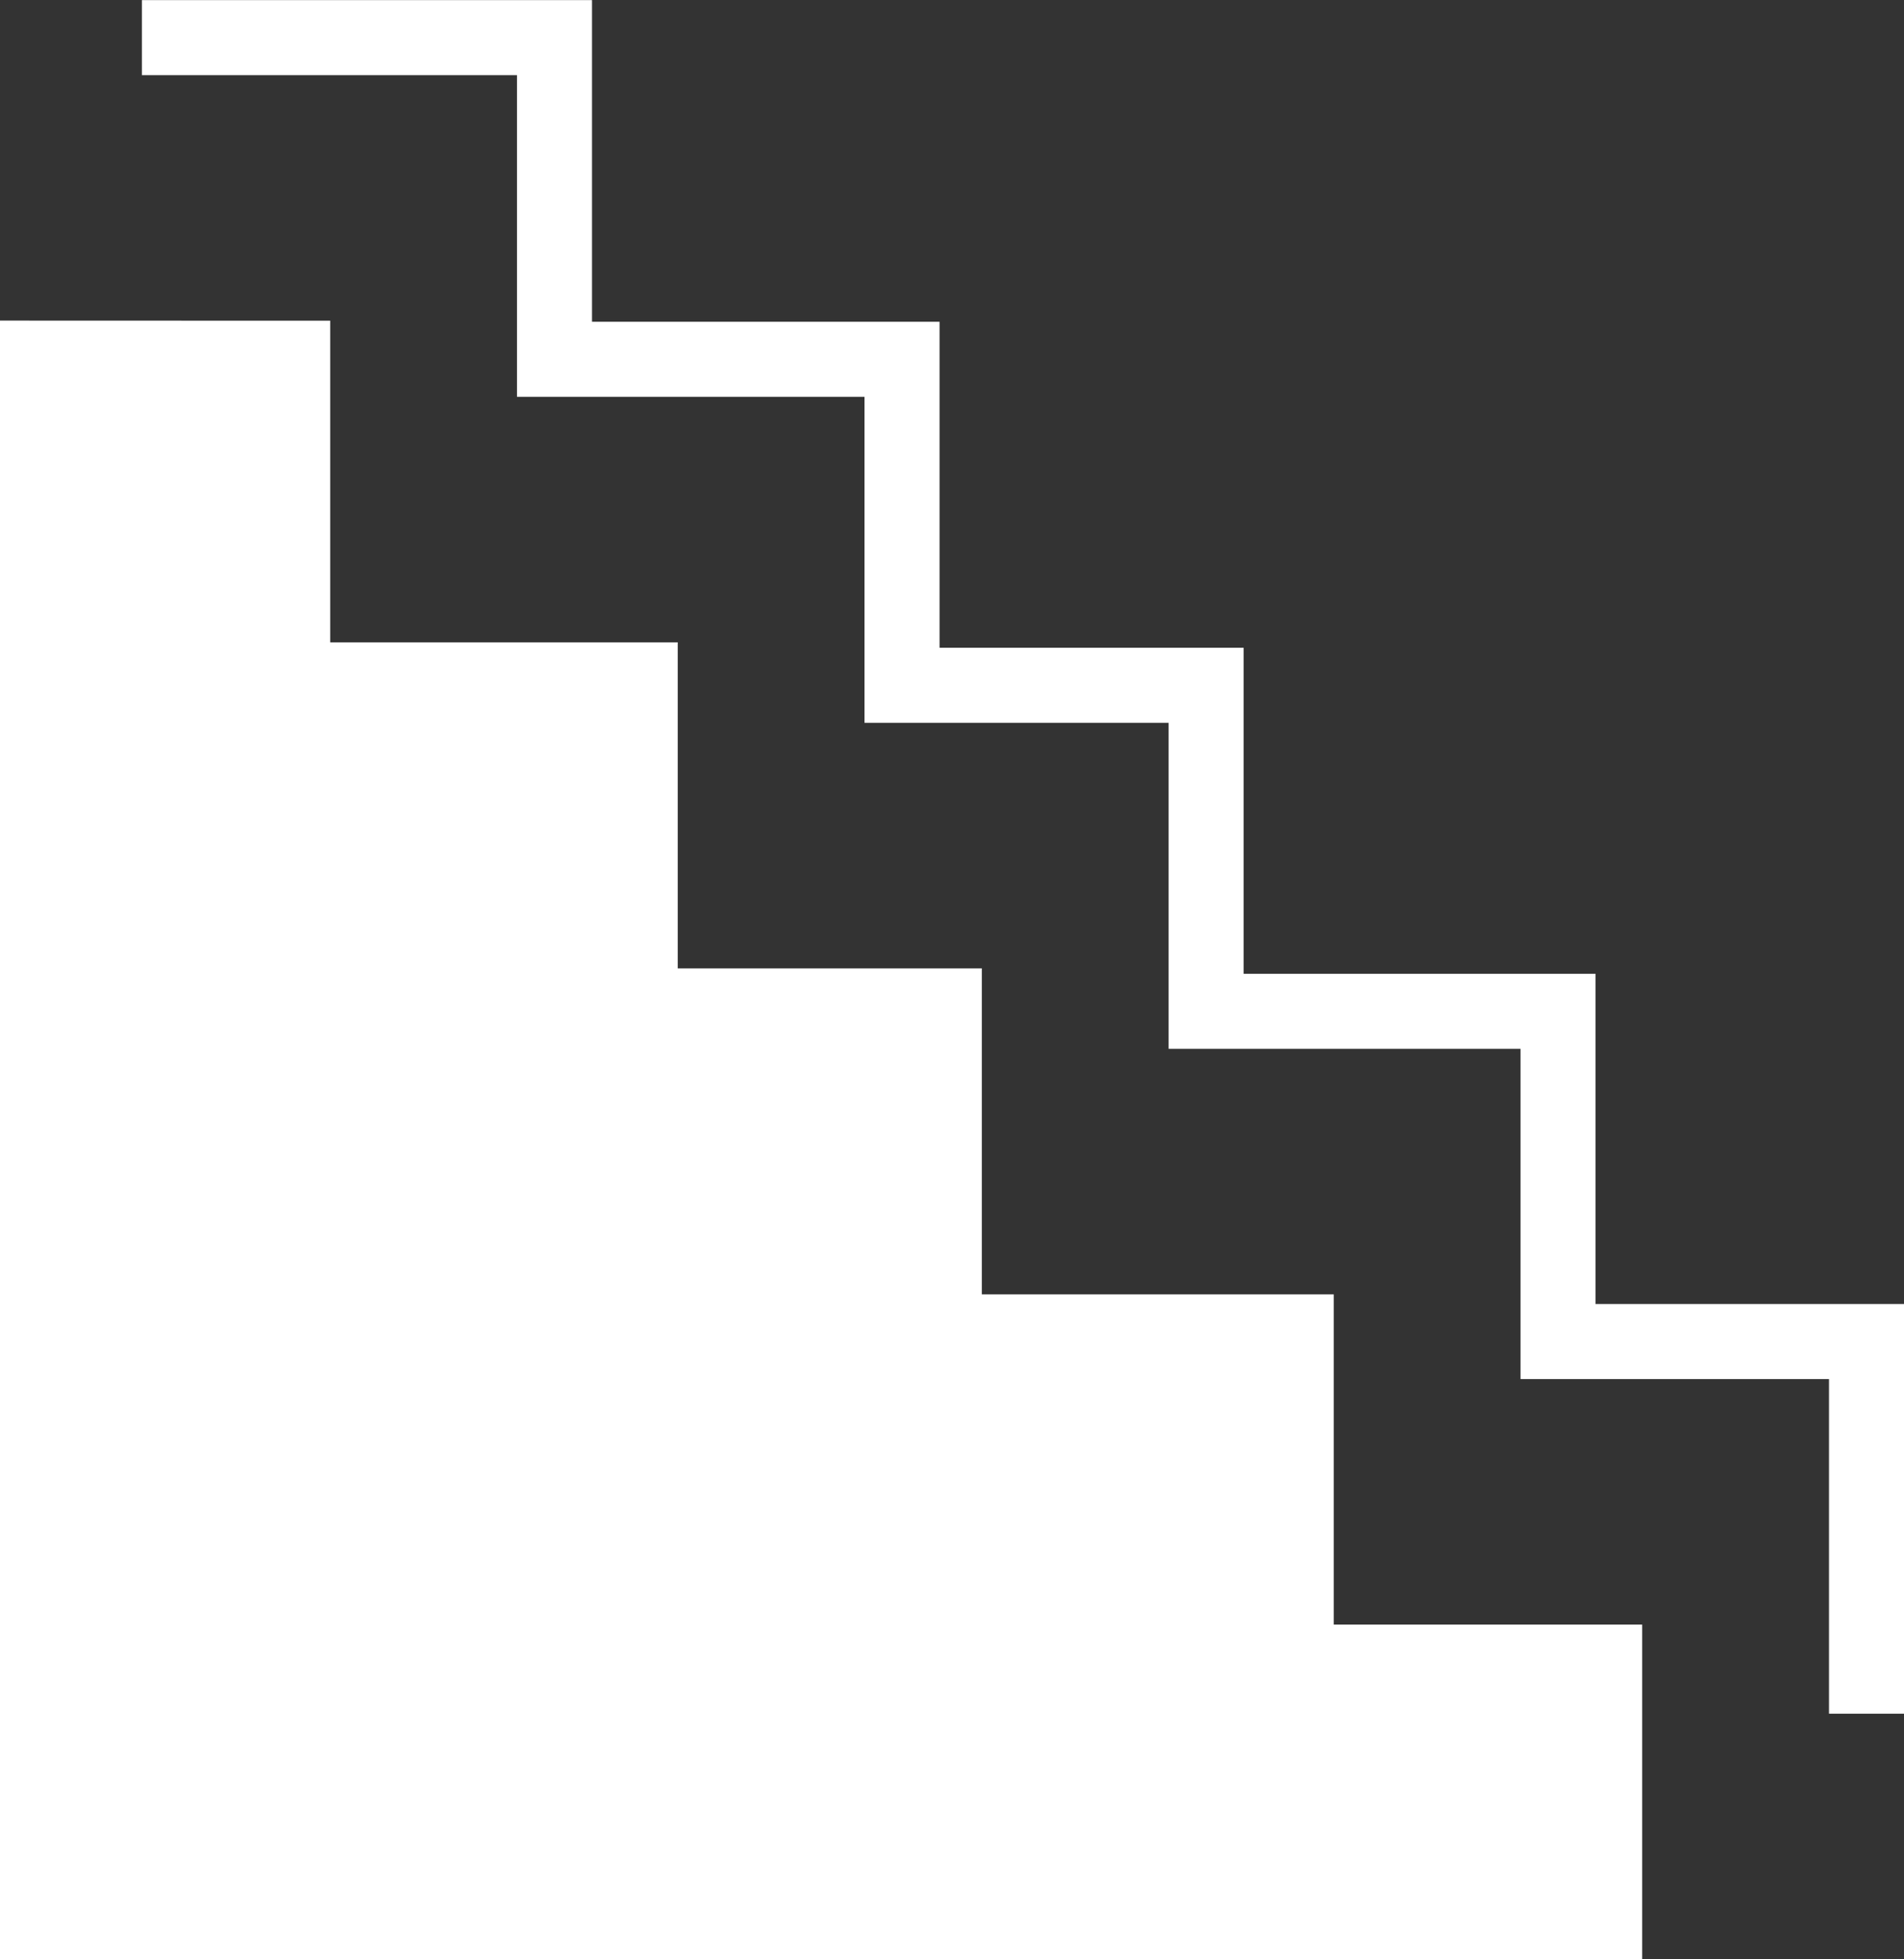 <svg xmlns="http://www.w3.org/2000/svg" width="50.76" height="52.208" viewBox="0 0 50.76 52.208">
  <rect x="0" y="0" width="50.76" height="52.208" fill="#333333" stroke="none"/>
  <g id="icon_foundation" transform="translate(-1644.253 -1020.332)">
    <path id="Path_76519" data-name="Path 76519" d="M4833.987,590.252v43.665h43.78V625h-8.223v-8.8h-9.382v-8.687h-8.107v-8.687h-9.265v-8.571Z" transform="translate(-3189.734 438.623)" fill="#fff"/>
    <path id="Path_94855" data-name="Path 94855" d="M4877.563,633.917V625h-8.223v-8.8h-9.382v-8.687h-8.107v-8.687h-9.265v-8.571h-10" transform="translate(-3183.55 431.08)" fill="none" stroke="#fff" stroke-linecap="square" stroke-width="2"/>
  </g>
</svg>
